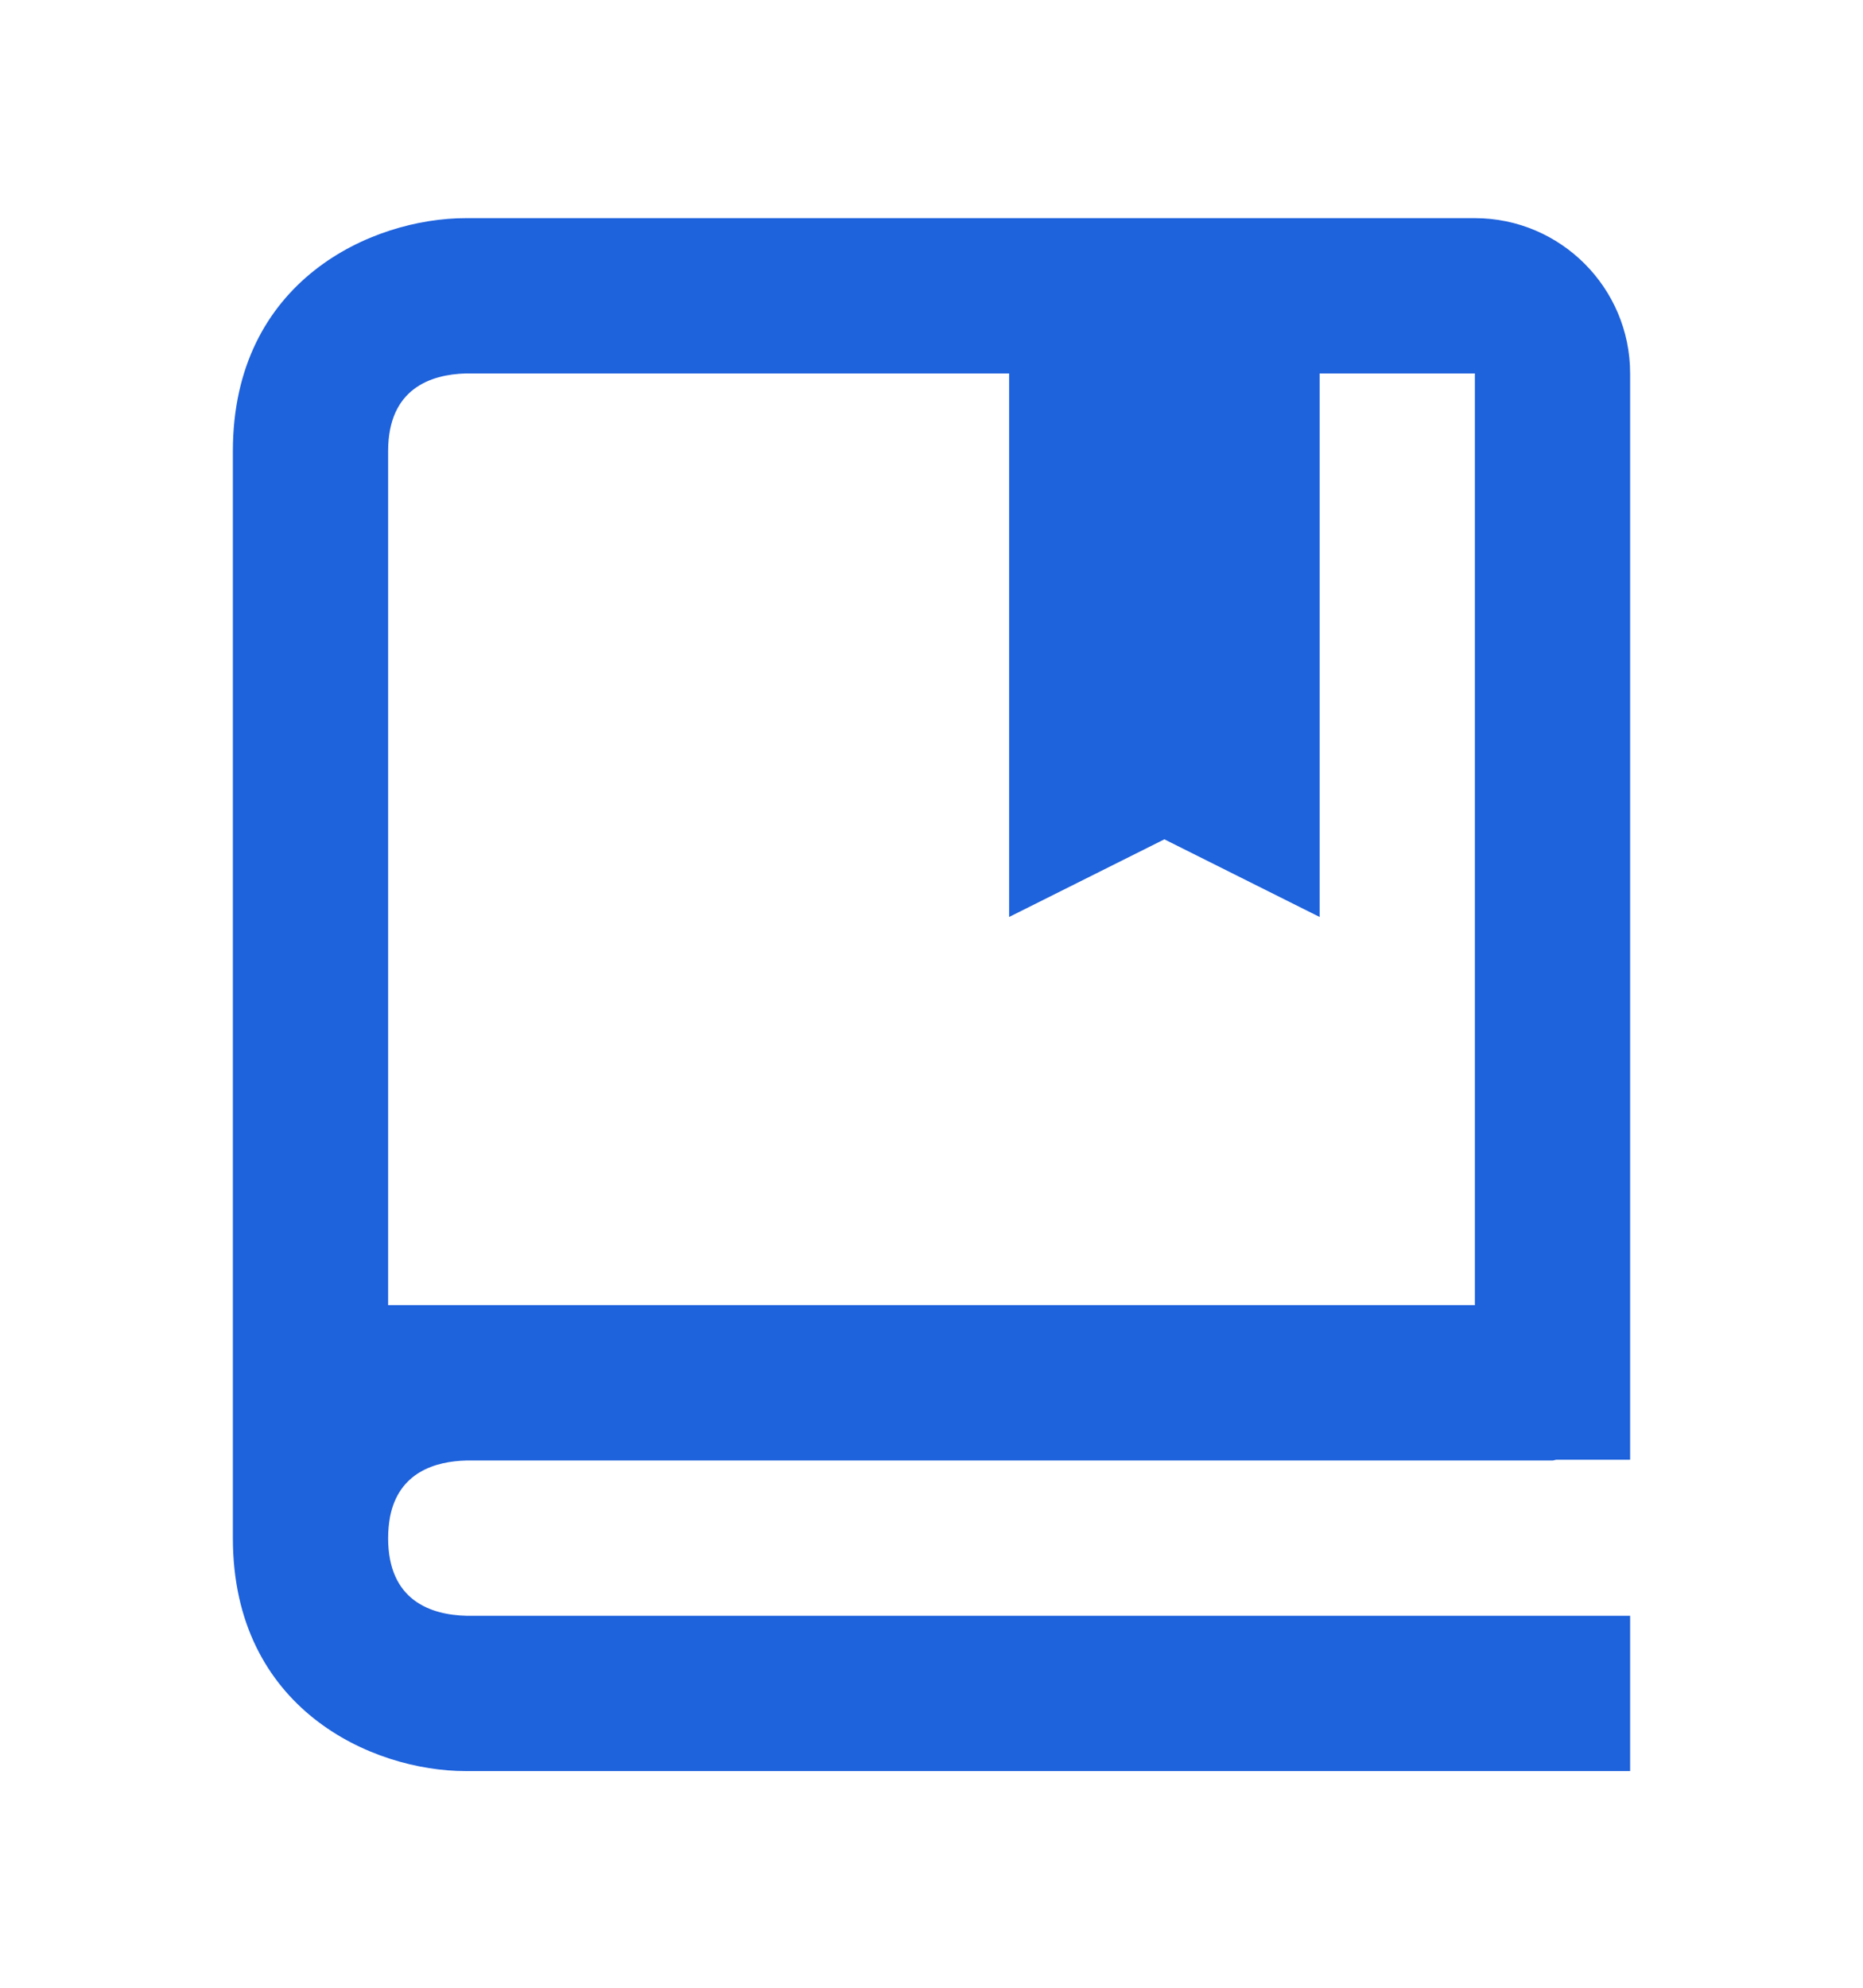 <svg width="15" height="16" viewBox="0 0 15 16" fill="none" xmlns="http://www.w3.org/2000/svg">
<path d="M11.875 1.756H3.75C2.996 1.756 1.875 2.256 1.875 3.631V5.506V9.256V11.131V12.381C1.875 13.757 2.996 14.256 3.75 14.256H13.125V13.006H3.757C3.469 12.999 3.125 12.884 3.125 12.381C3.125 12.318 3.131 12.262 3.14 12.211C3.21 11.851 3.504 11.762 3.757 11.756H12.5C12.511 11.756 12.519 11.751 12.531 11.75H13.125V11.131V9.875V3.006C13.125 2.317 12.564 1.756 11.875 1.756ZM11.875 10.506H3.125V9.256V5.506V3.631C3.125 3.127 3.469 3.014 3.75 3.006H8.125V7.381L9.375 6.756L10.625 7.381V3.006H11.875V9.875V10.506Z" fill="#1E62DC"/>
</svg>
